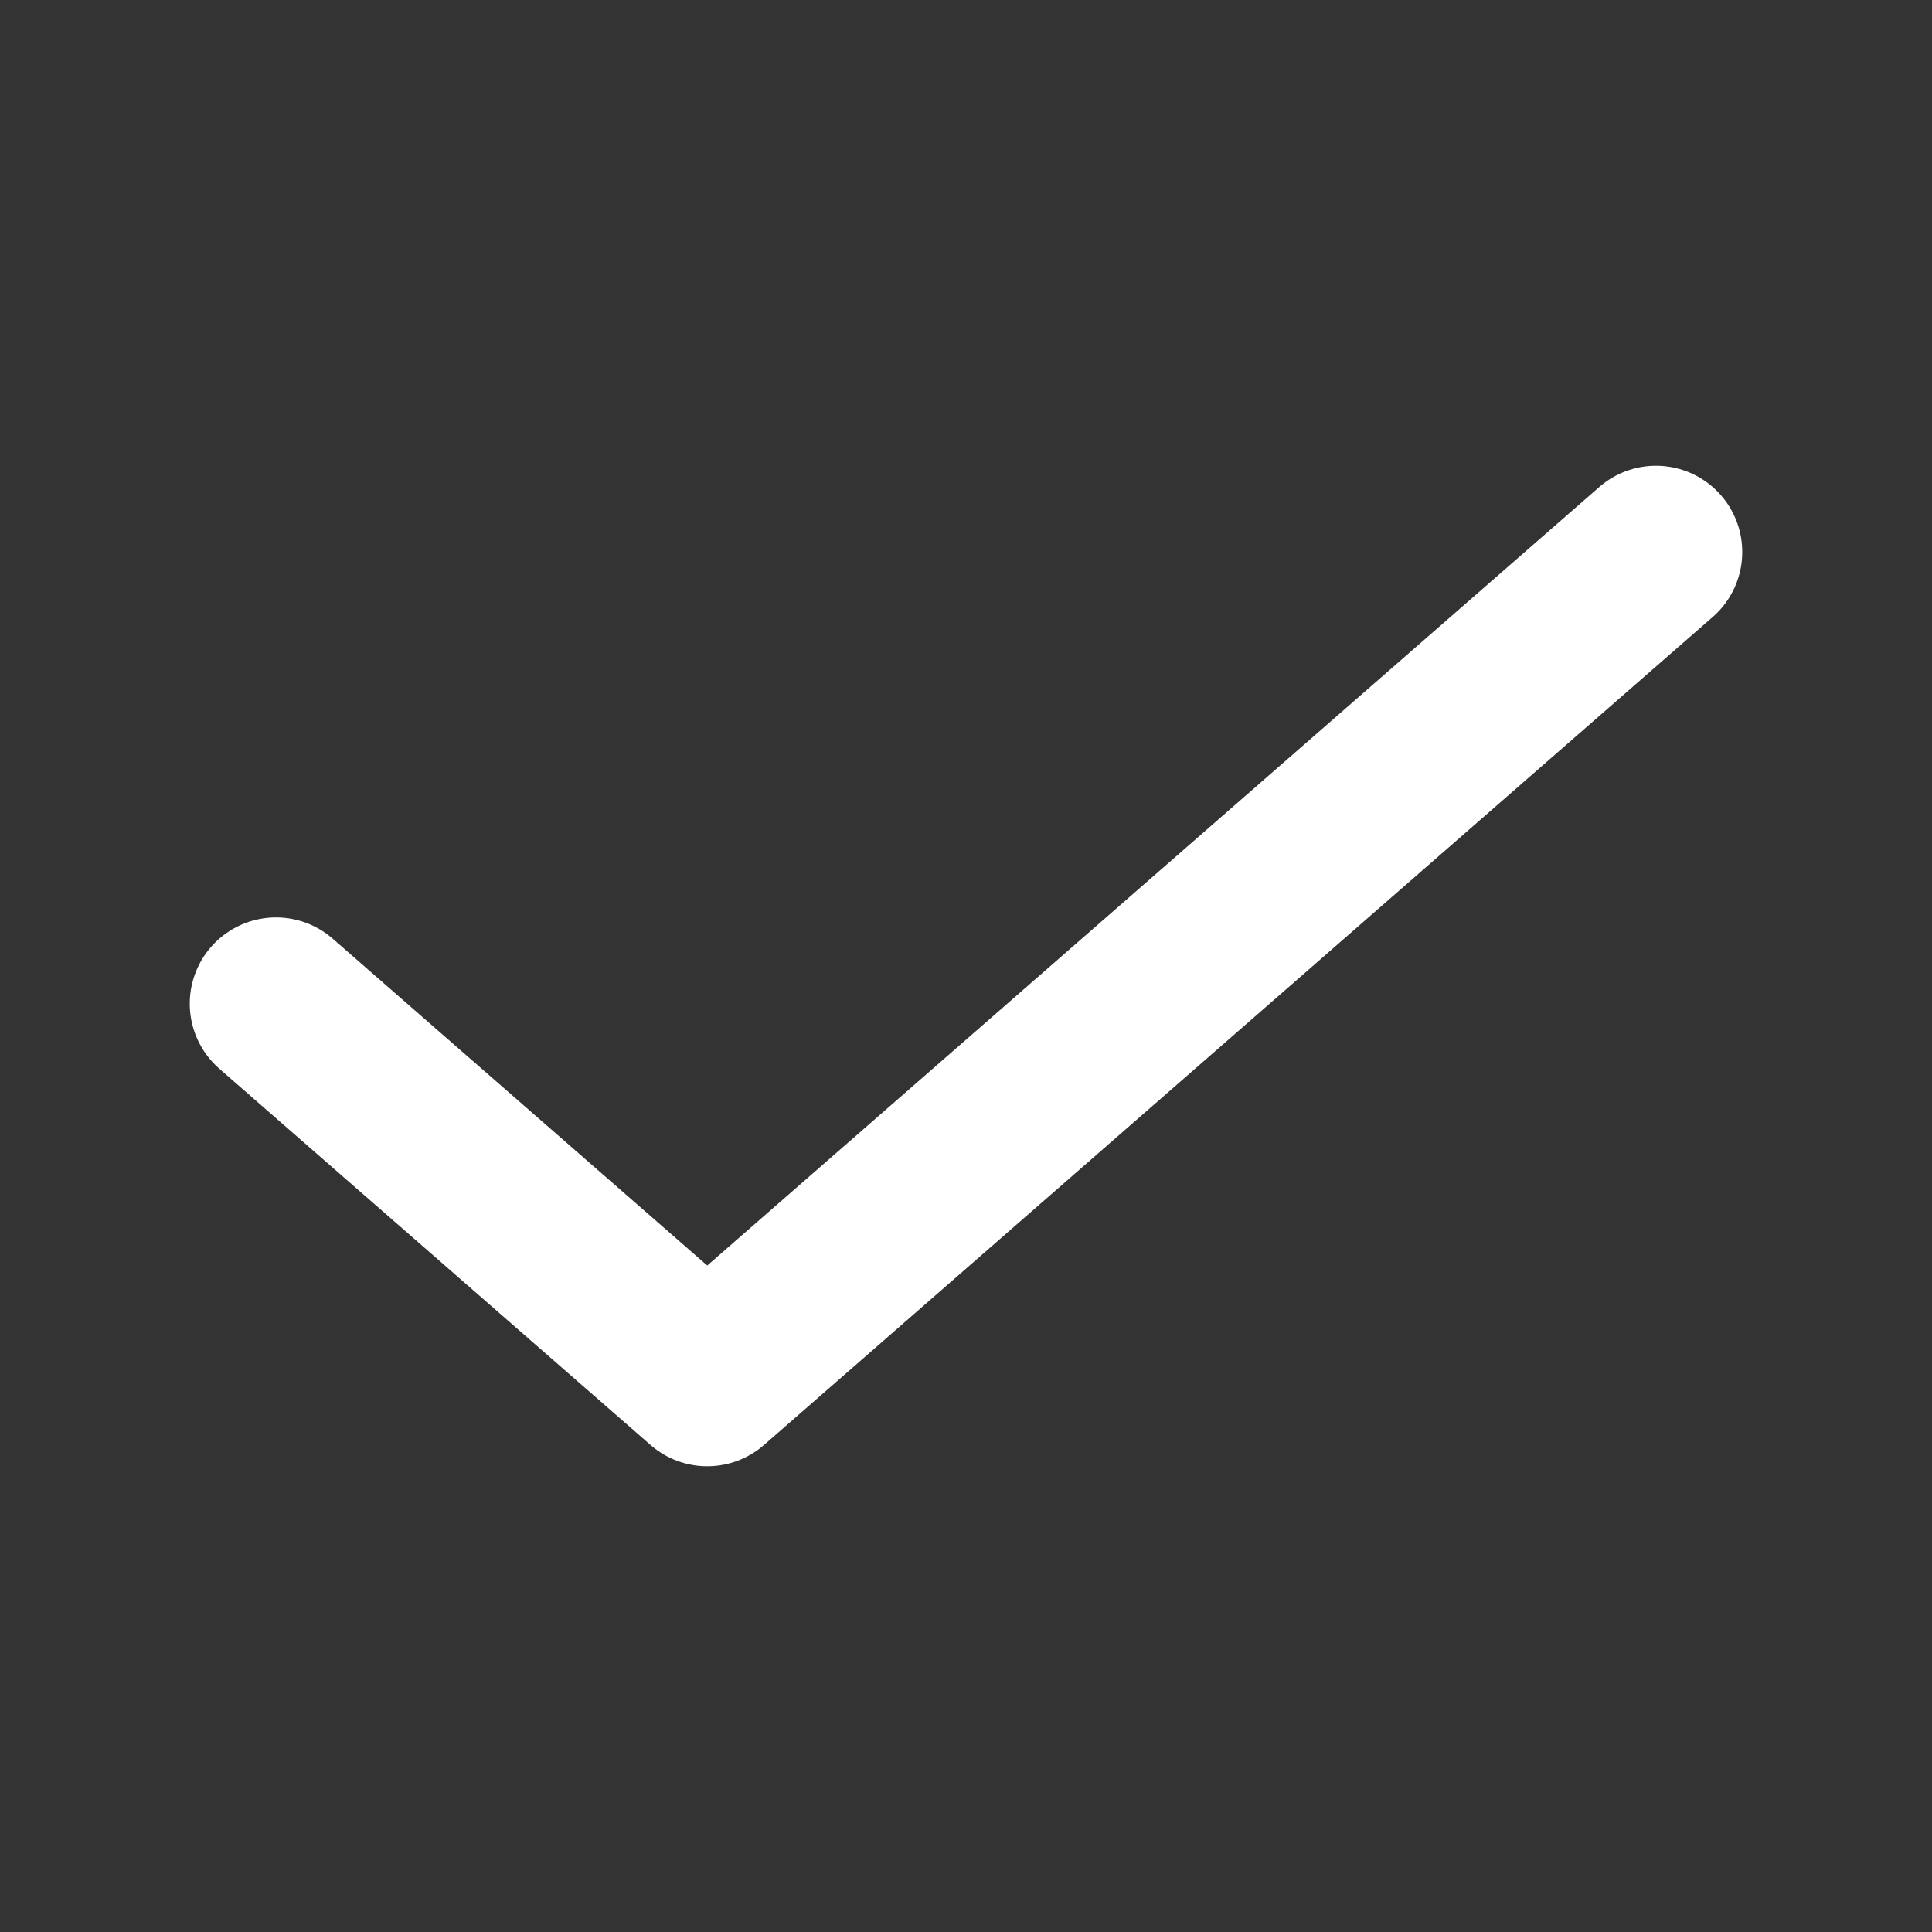 <svg width="14" height="14" viewBox="0 0 14 14" fill="none" xmlns="http://www.w3.org/2000/svg">
<rect x="0" y="0" width="14" height="14" fill="#333333" stroke="none"/>
<path d="M12 4L5.125 10L2 7.273" stroke="white" stroke-width="1.25" stroke-linecap="round" stroke-linejoin="round"/>
</svg>
